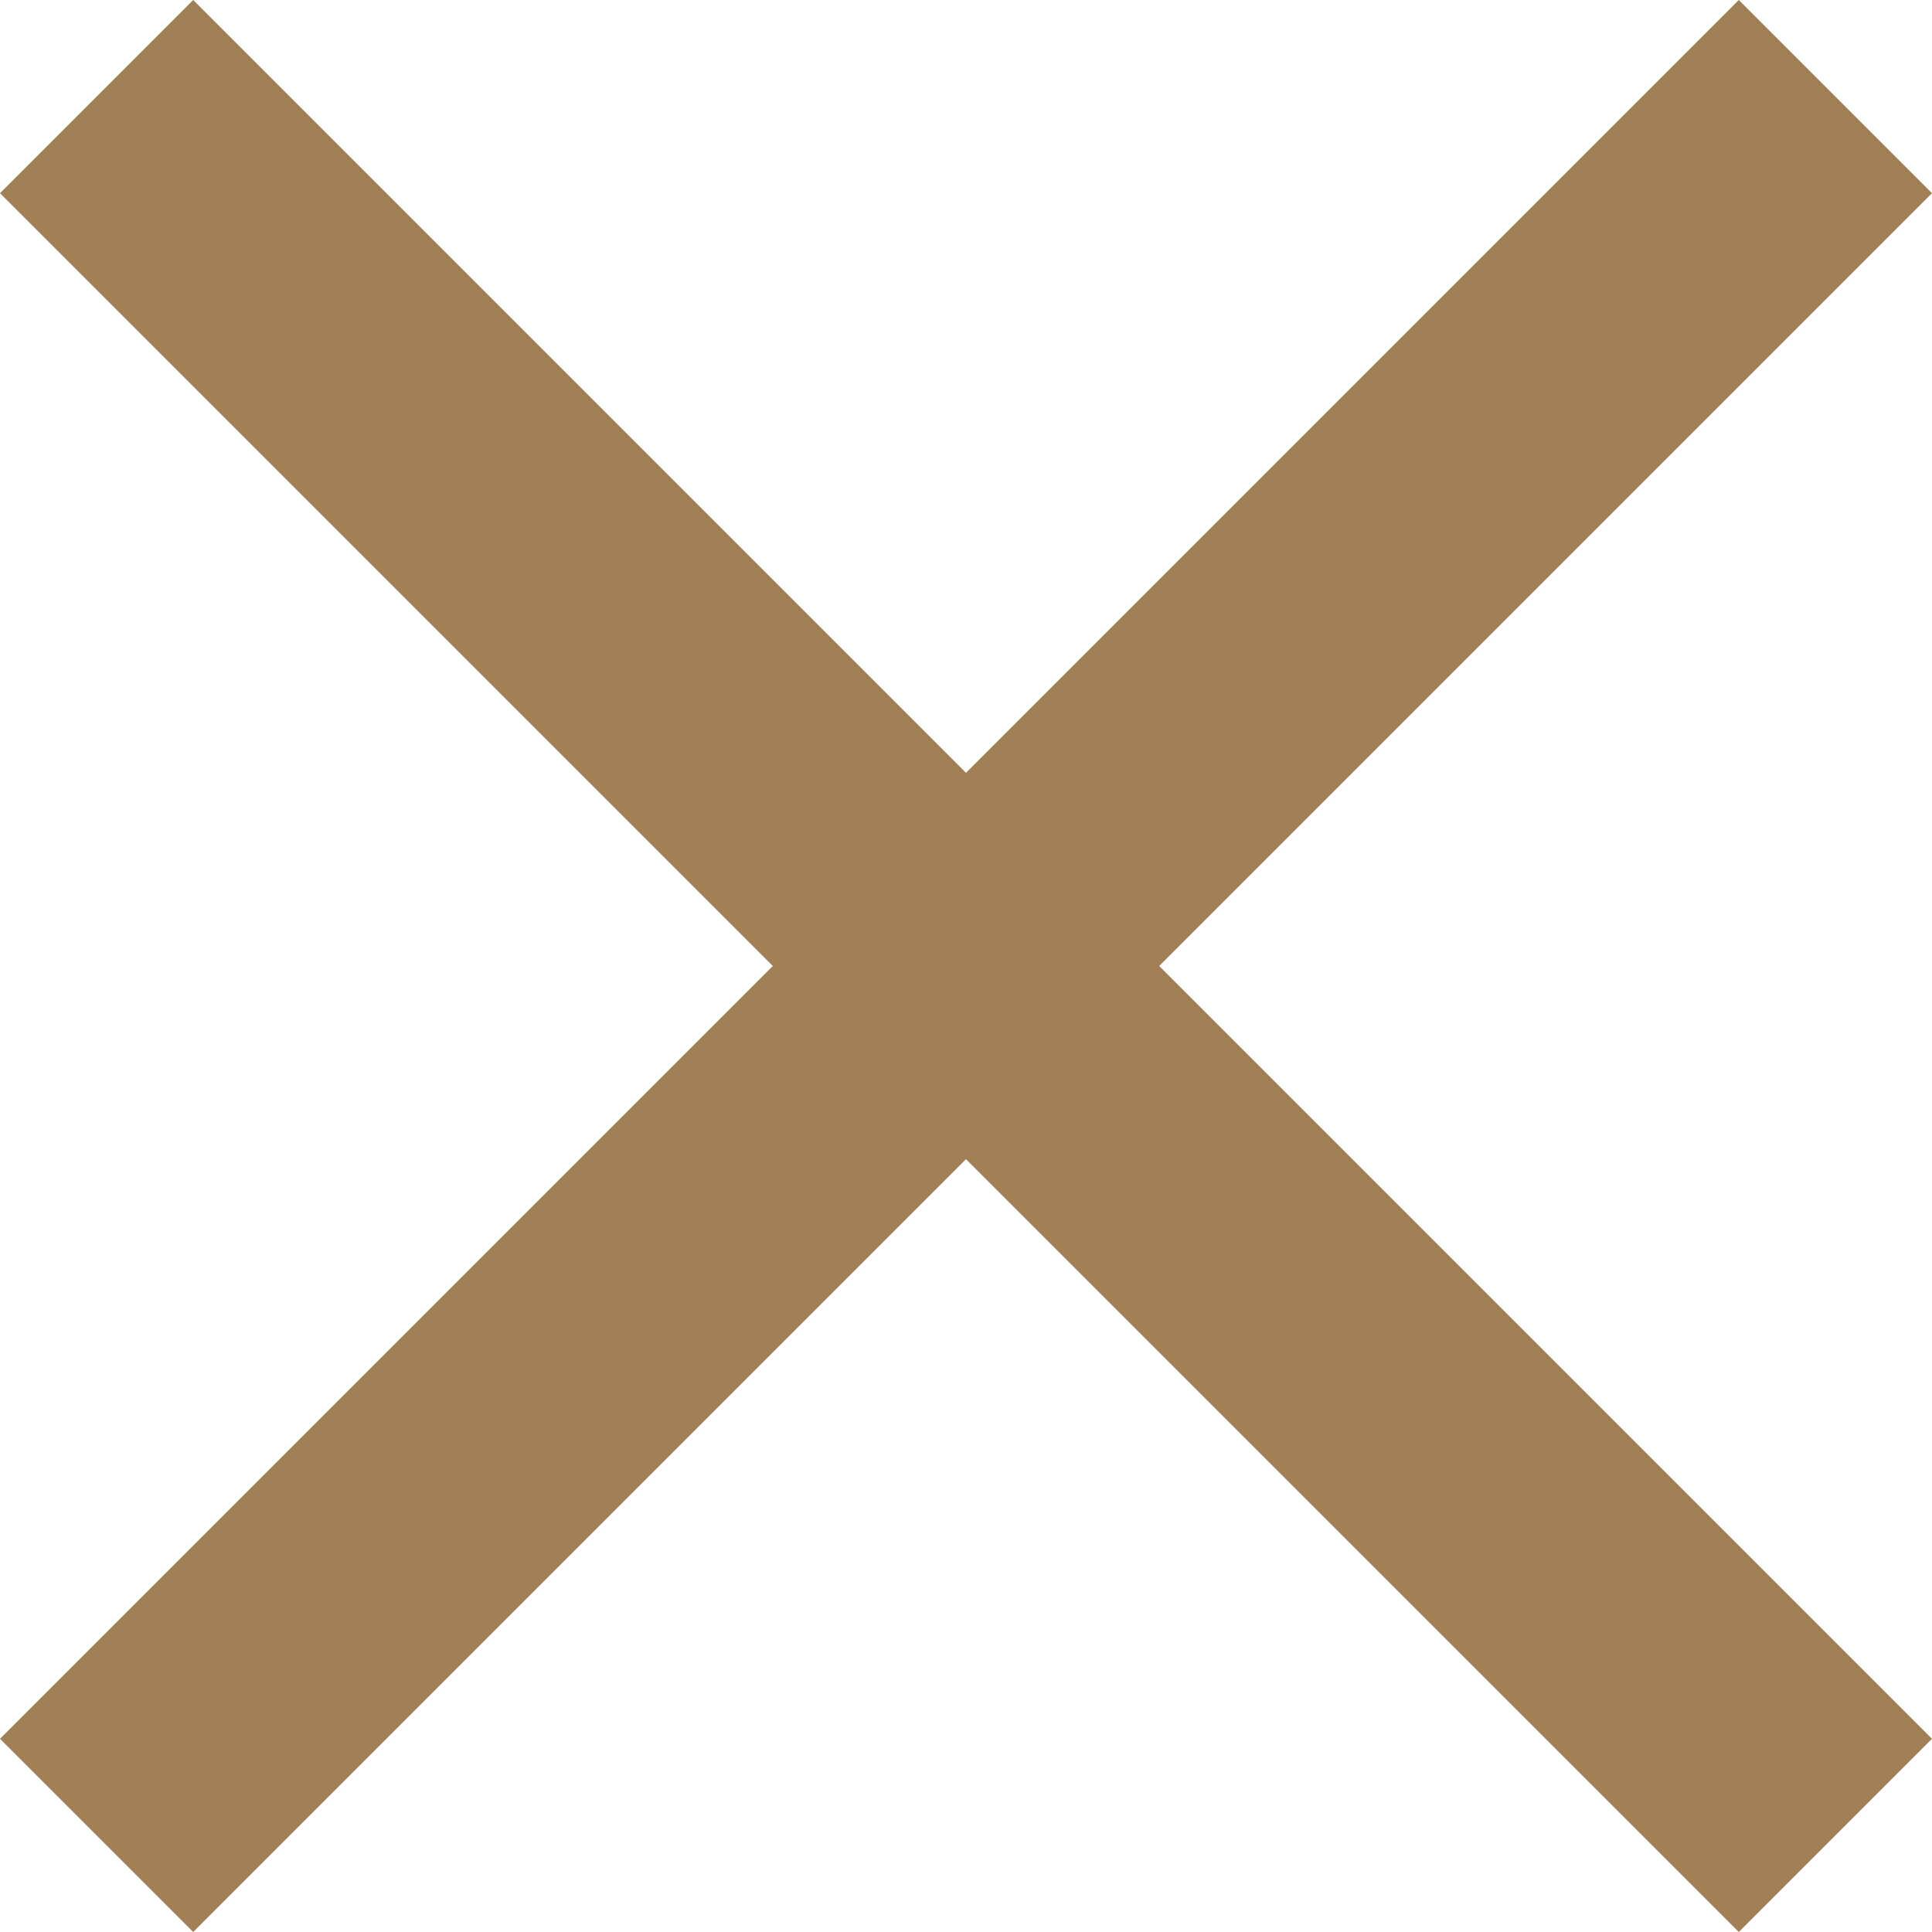 <?xml version="1.0" encoding="UTF-8" standalone="no"?>
<svg width="24px" height="24px" viewBox="0 0 24 24" version="1.1" xmlns="http://www.w3.org/2000/svg" xmlns:xlink="http://www.w3.org/1999/xlink" xmlns:sketch="http://www.bohemiancoding.com/sketch/ns">
    <!-- Generator: Sketch 3.2.2 (9983) - http://www.bohemiancoding.com/sketch -->
    <title>X-clear</title>
    <desc>Created with Sketch.</desc>
    <defs></defs>
    <g id="Accommodations" stroke="none" stroke-width="1" fill="none" fill-rule="evenodd" sketch:type="MSPage">
        <g id="accommodations-2" sketch:type="MSArtboardGroup" transform="translate(-1138, -263)" fill="#A18055">
            <g id="overlay" sketch:type="MSLayerGroup">
                <g id="close" transform="translate(1125, 250)" sketch:type="MSShapeGroup">
                    <g id="X-clear" transform="translate(13, 13)">
                        <path d="M24,2.4 L21.6,0 L12,9.6 L2.4,0 L0,2.4 L9.6,12 L0,21.6 L2.4,24 L12,14.4 L21.6,24 L24,21.6 L14.4,12 L24,2.4 Z" id="Shape"></path>
                    </g>
                </g>
            </g>
        </g>
    </g>
</svg>